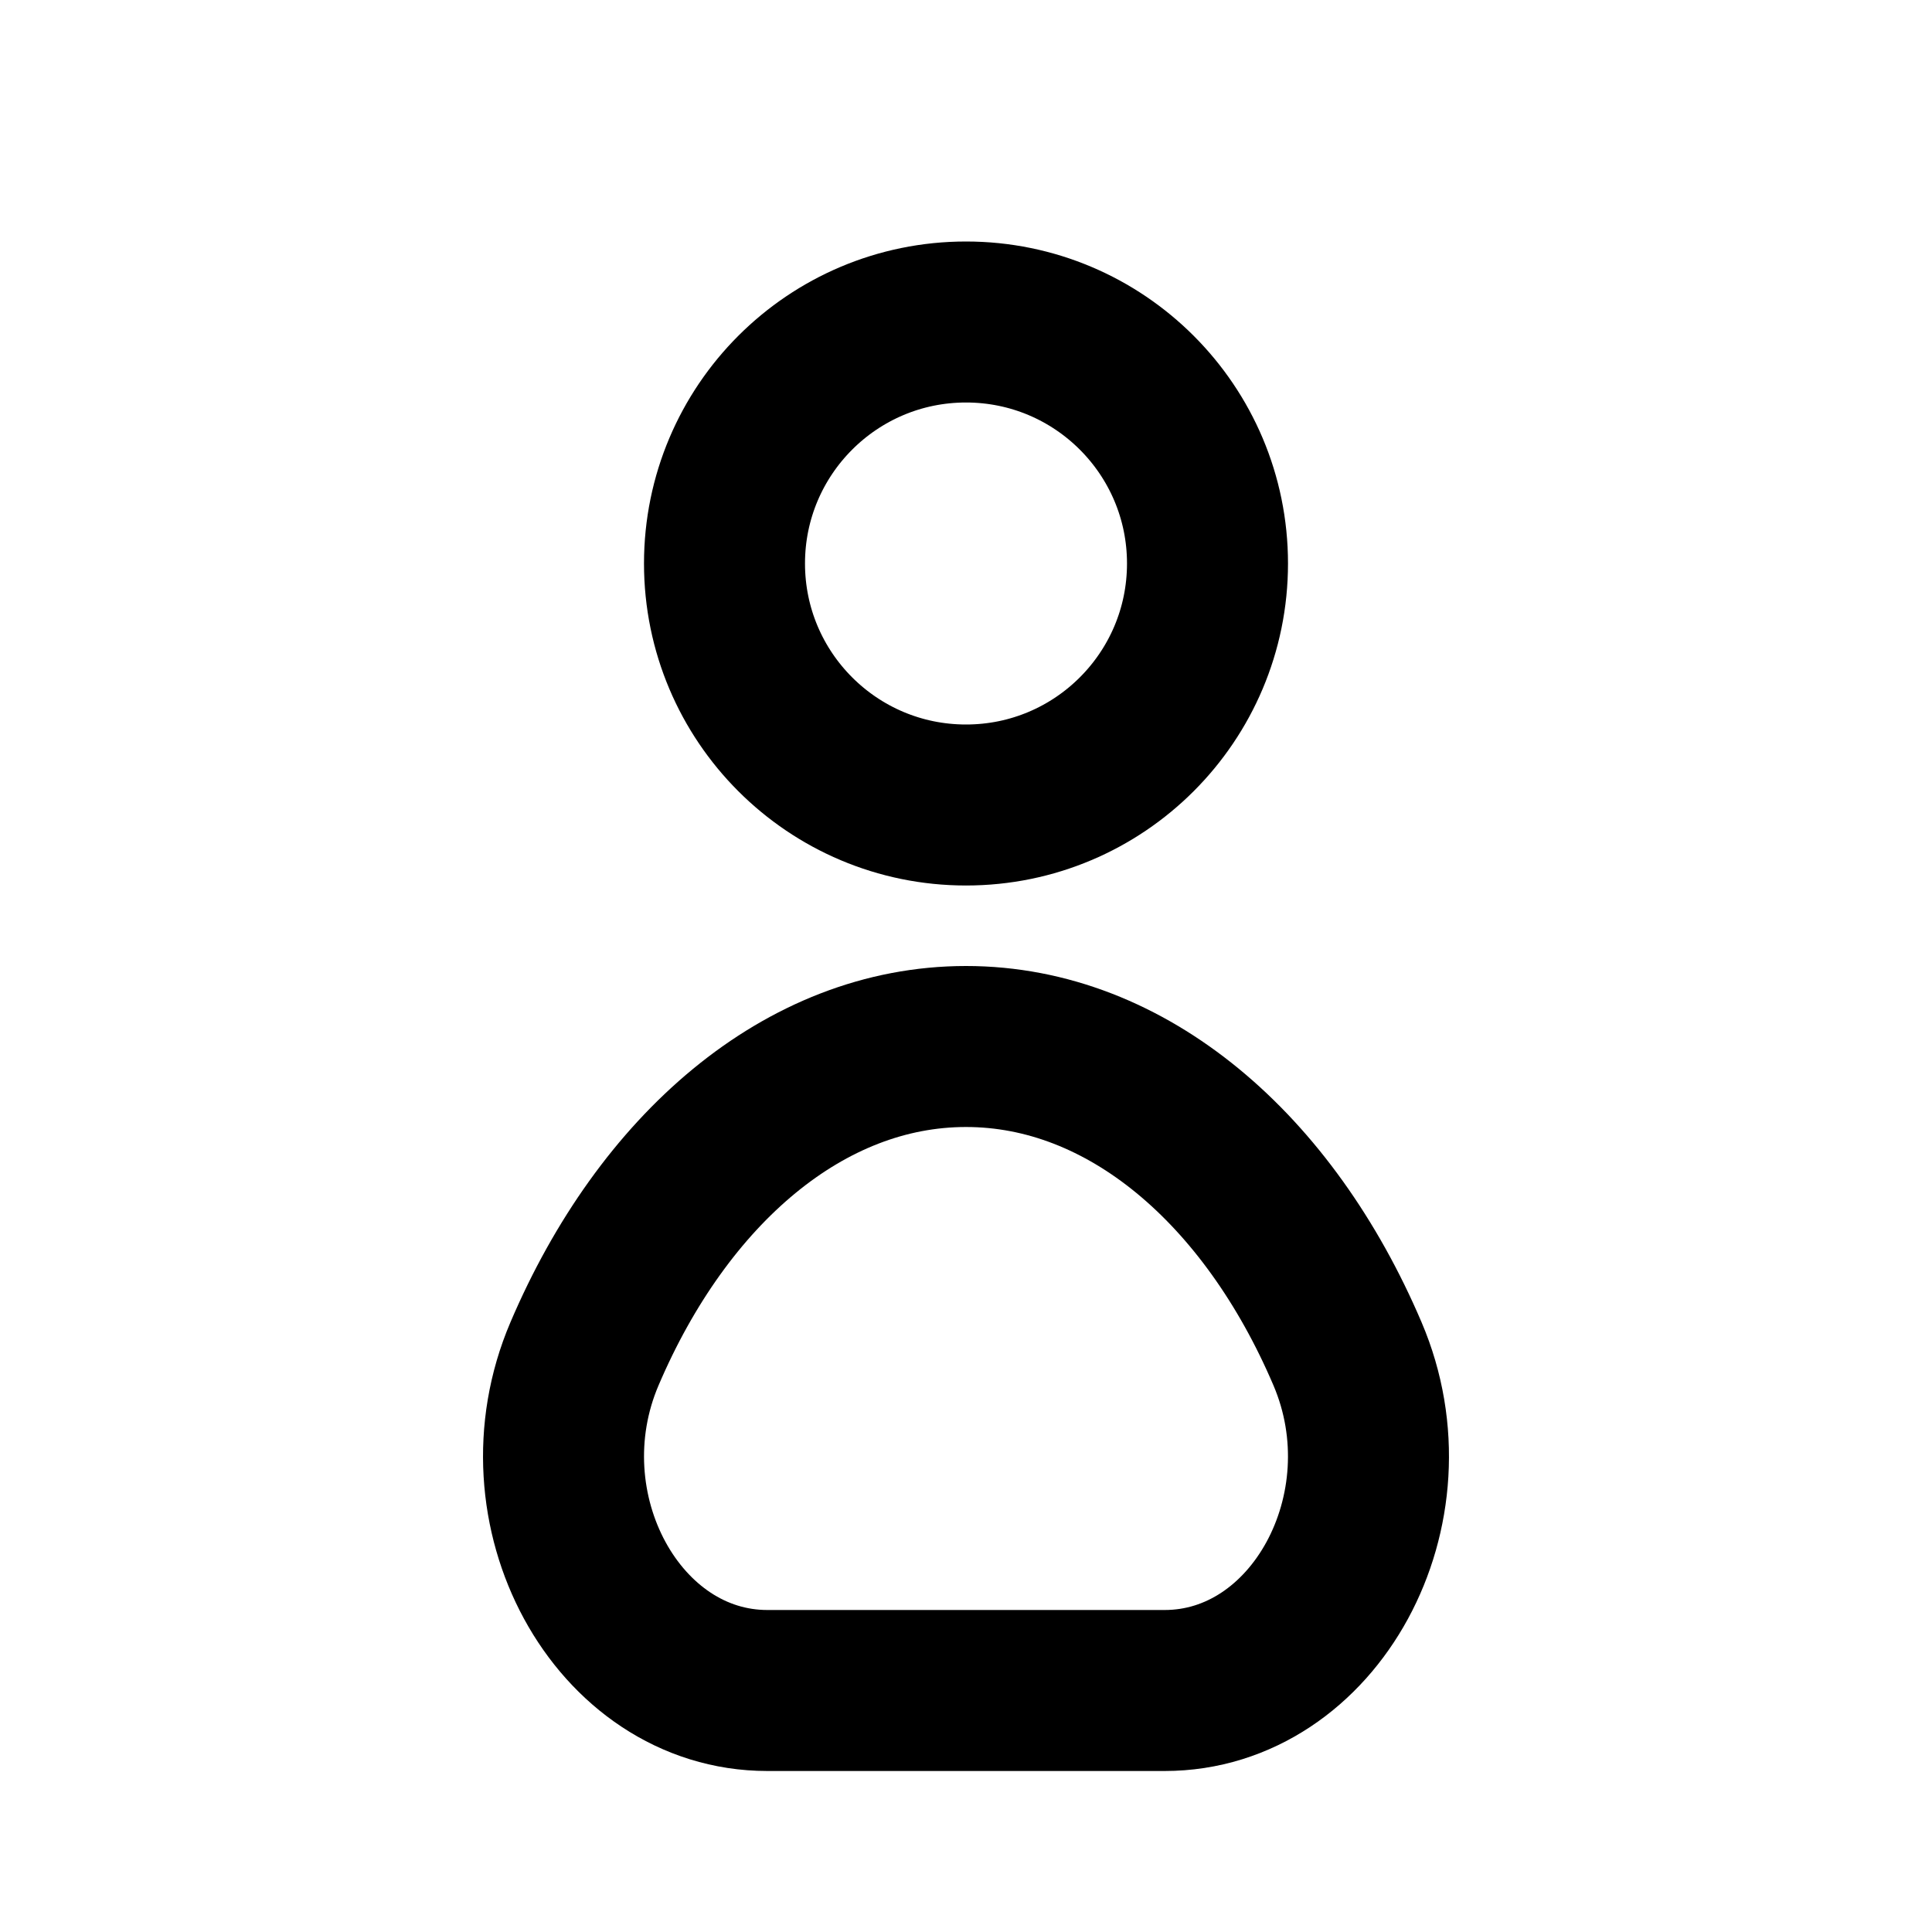 <svg width="24" height="24" viewBox="0 0 24 24" fill="none" xmlns="http://www.w3.org/2000/svg">
<path d="M14.467 21C16.333 21 17.563 18.746 16.739 16.817C15.762 14.527 14.005 13 12 13C9.995 13 8.238 14.527 7.261 16.817C6.437 18.746 7.667 21 9.533 21H14.467Z" stroke="black" stroke-width="2" stroke-miterlimit="10" stroke-linecap="round"/>
<path d="M12 10C13.657 10 15 8.657 15 7C15 5.343 13.657 4 12 4C10.343 4 9 5.343 9 7C9 8.657 10.343 10 12 10Z" stroke="black" stroke-width="2" stroke-miterlimit="10"/>
</svg>
